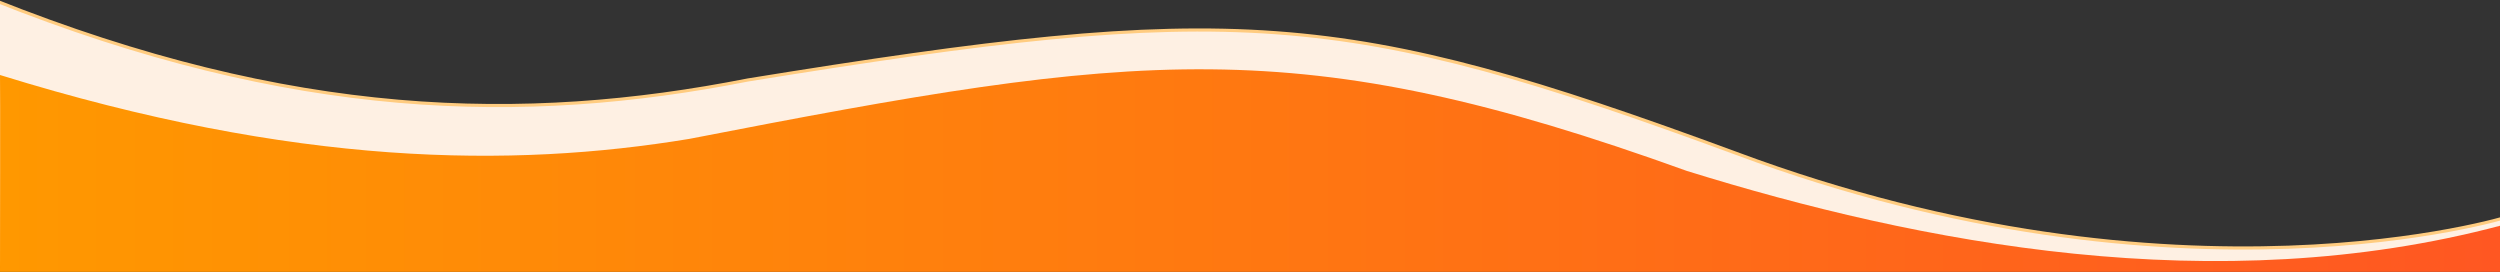 <svg xmlns="http://www.w3.org/2000/svg" xmlns:xlink="http://www.w3.org/1999/xlink" viewBox="0 0 1600 174">
<rect x="0" y="0" width="1600" height="174" fill="#333333" stroke="none"/>
<defs>
    <style>
      .cls-1 {
        fill: #fef0e3;
        stroke: #ffcc80;
        stroke-width: 2px;
      }

      .cls-1, .cls-2 {
        fill-rule: evenodd;
      }

      .cls-2 {
        fill: url(#linear-gradient);
      }
    </style>
    <linearGradient id="linear-gradient" y1="109.437" x2="1600.84" y2="109.437" gradientUnits="userSpaceOnUse">
      <stop offset="0" stop-color="#ff9800"/>
      <stop offset="1" stop-color="#ff5722"/>
    </linearGradient>
  </defs>
  <path id="l1" class="cls-1" d="M-4,0C186.865,76.181,334.716,79.543,478.638,51.187,788.525,0.92,859.11,5.145,1111.34,98.2c284,105.9,493.64,40.61,493.63,40.57L1605,169H-4S-3.253.079-4,0Z"/>
  <path id="bg" class="cls-2" d="M0,48c189.32,58.663,327.721,59.588,440.986,40.916C729.1,32.9,829.92,19.314,1079.54,109.38c148.46,46.131,338.67,83.523,521.32,34.881,0,0.261-.22,30.246-0.32,30.255,0,0-1600.544-.5-1600.54-0.516C0,174,.209,48.1,0,48Z"/>
</svg>
